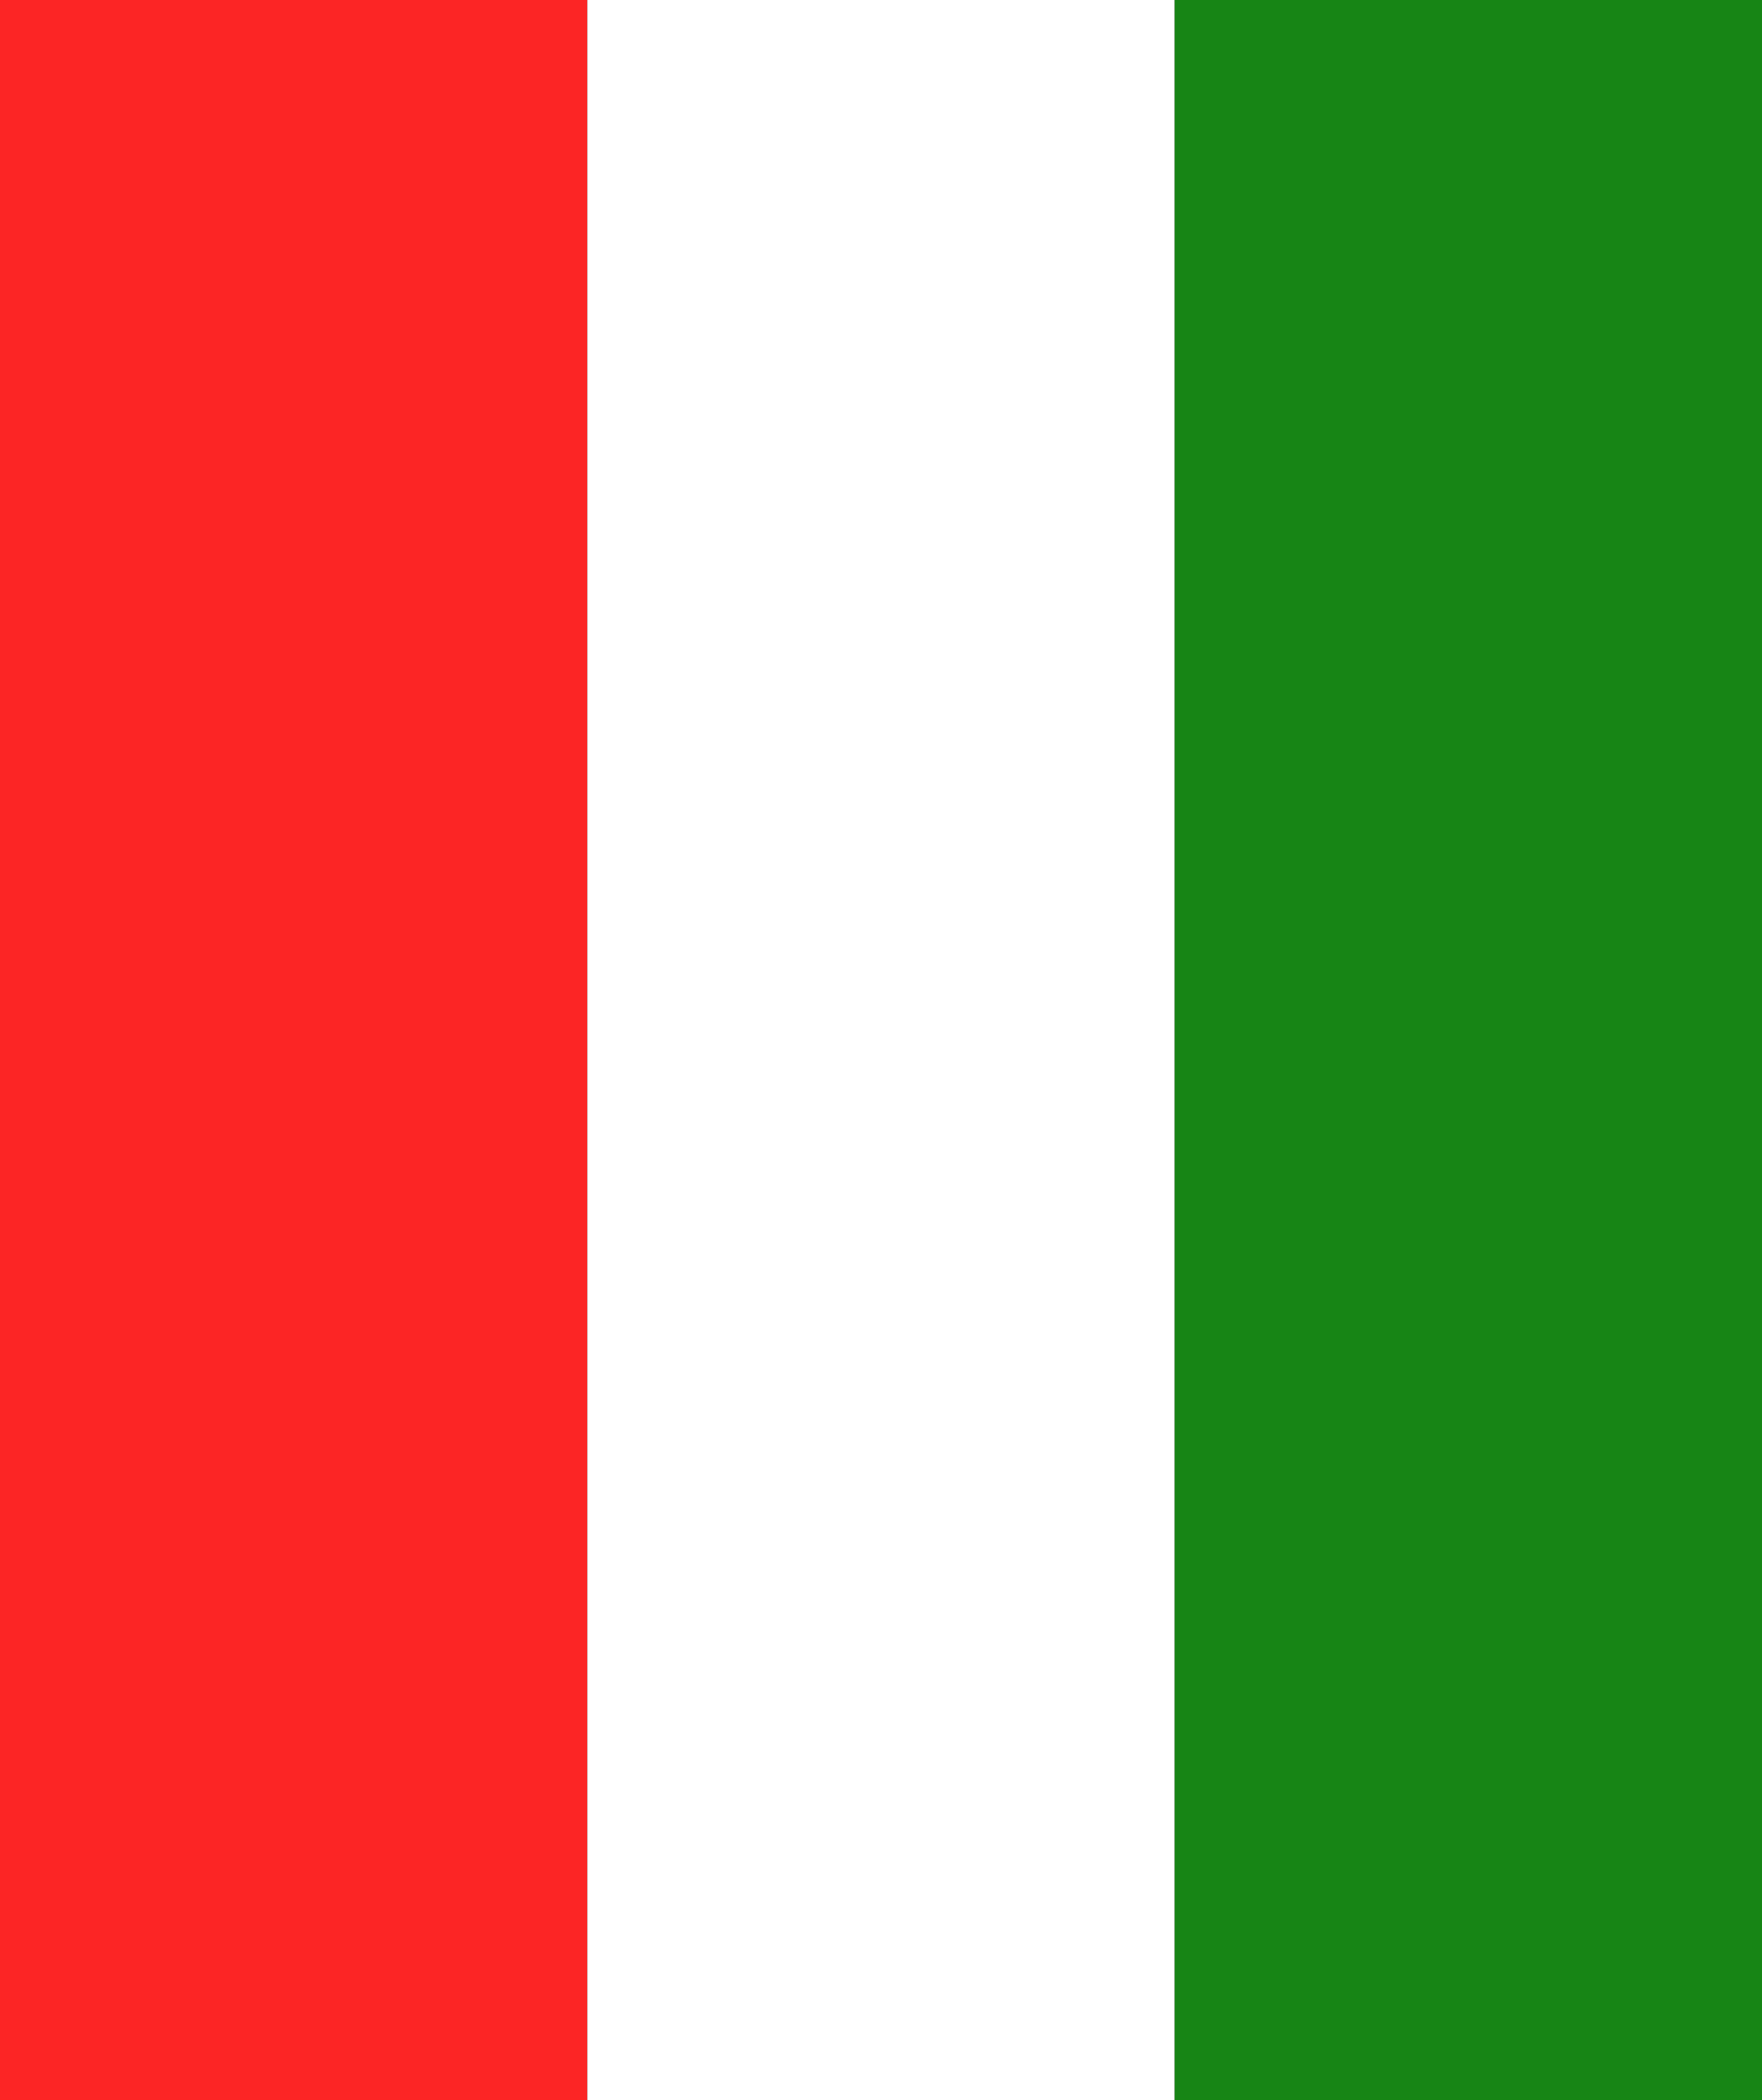 <svg width="167" height="199" viewBox="0 0 167 199" fill="none" xmlns="http://www.w3.org/2000/svg">
<rect x="0" y="0" width="167" height="199" fill="#333333" stroke="none"/>
<rect width="55.667" height="199" fill="#FC2525"/>
<rect x="55.667" width="55.667" height="199" fill="white"/>
<rect x="111.333" width="55.667" height="199" fill="#178515"/>
</svg>
